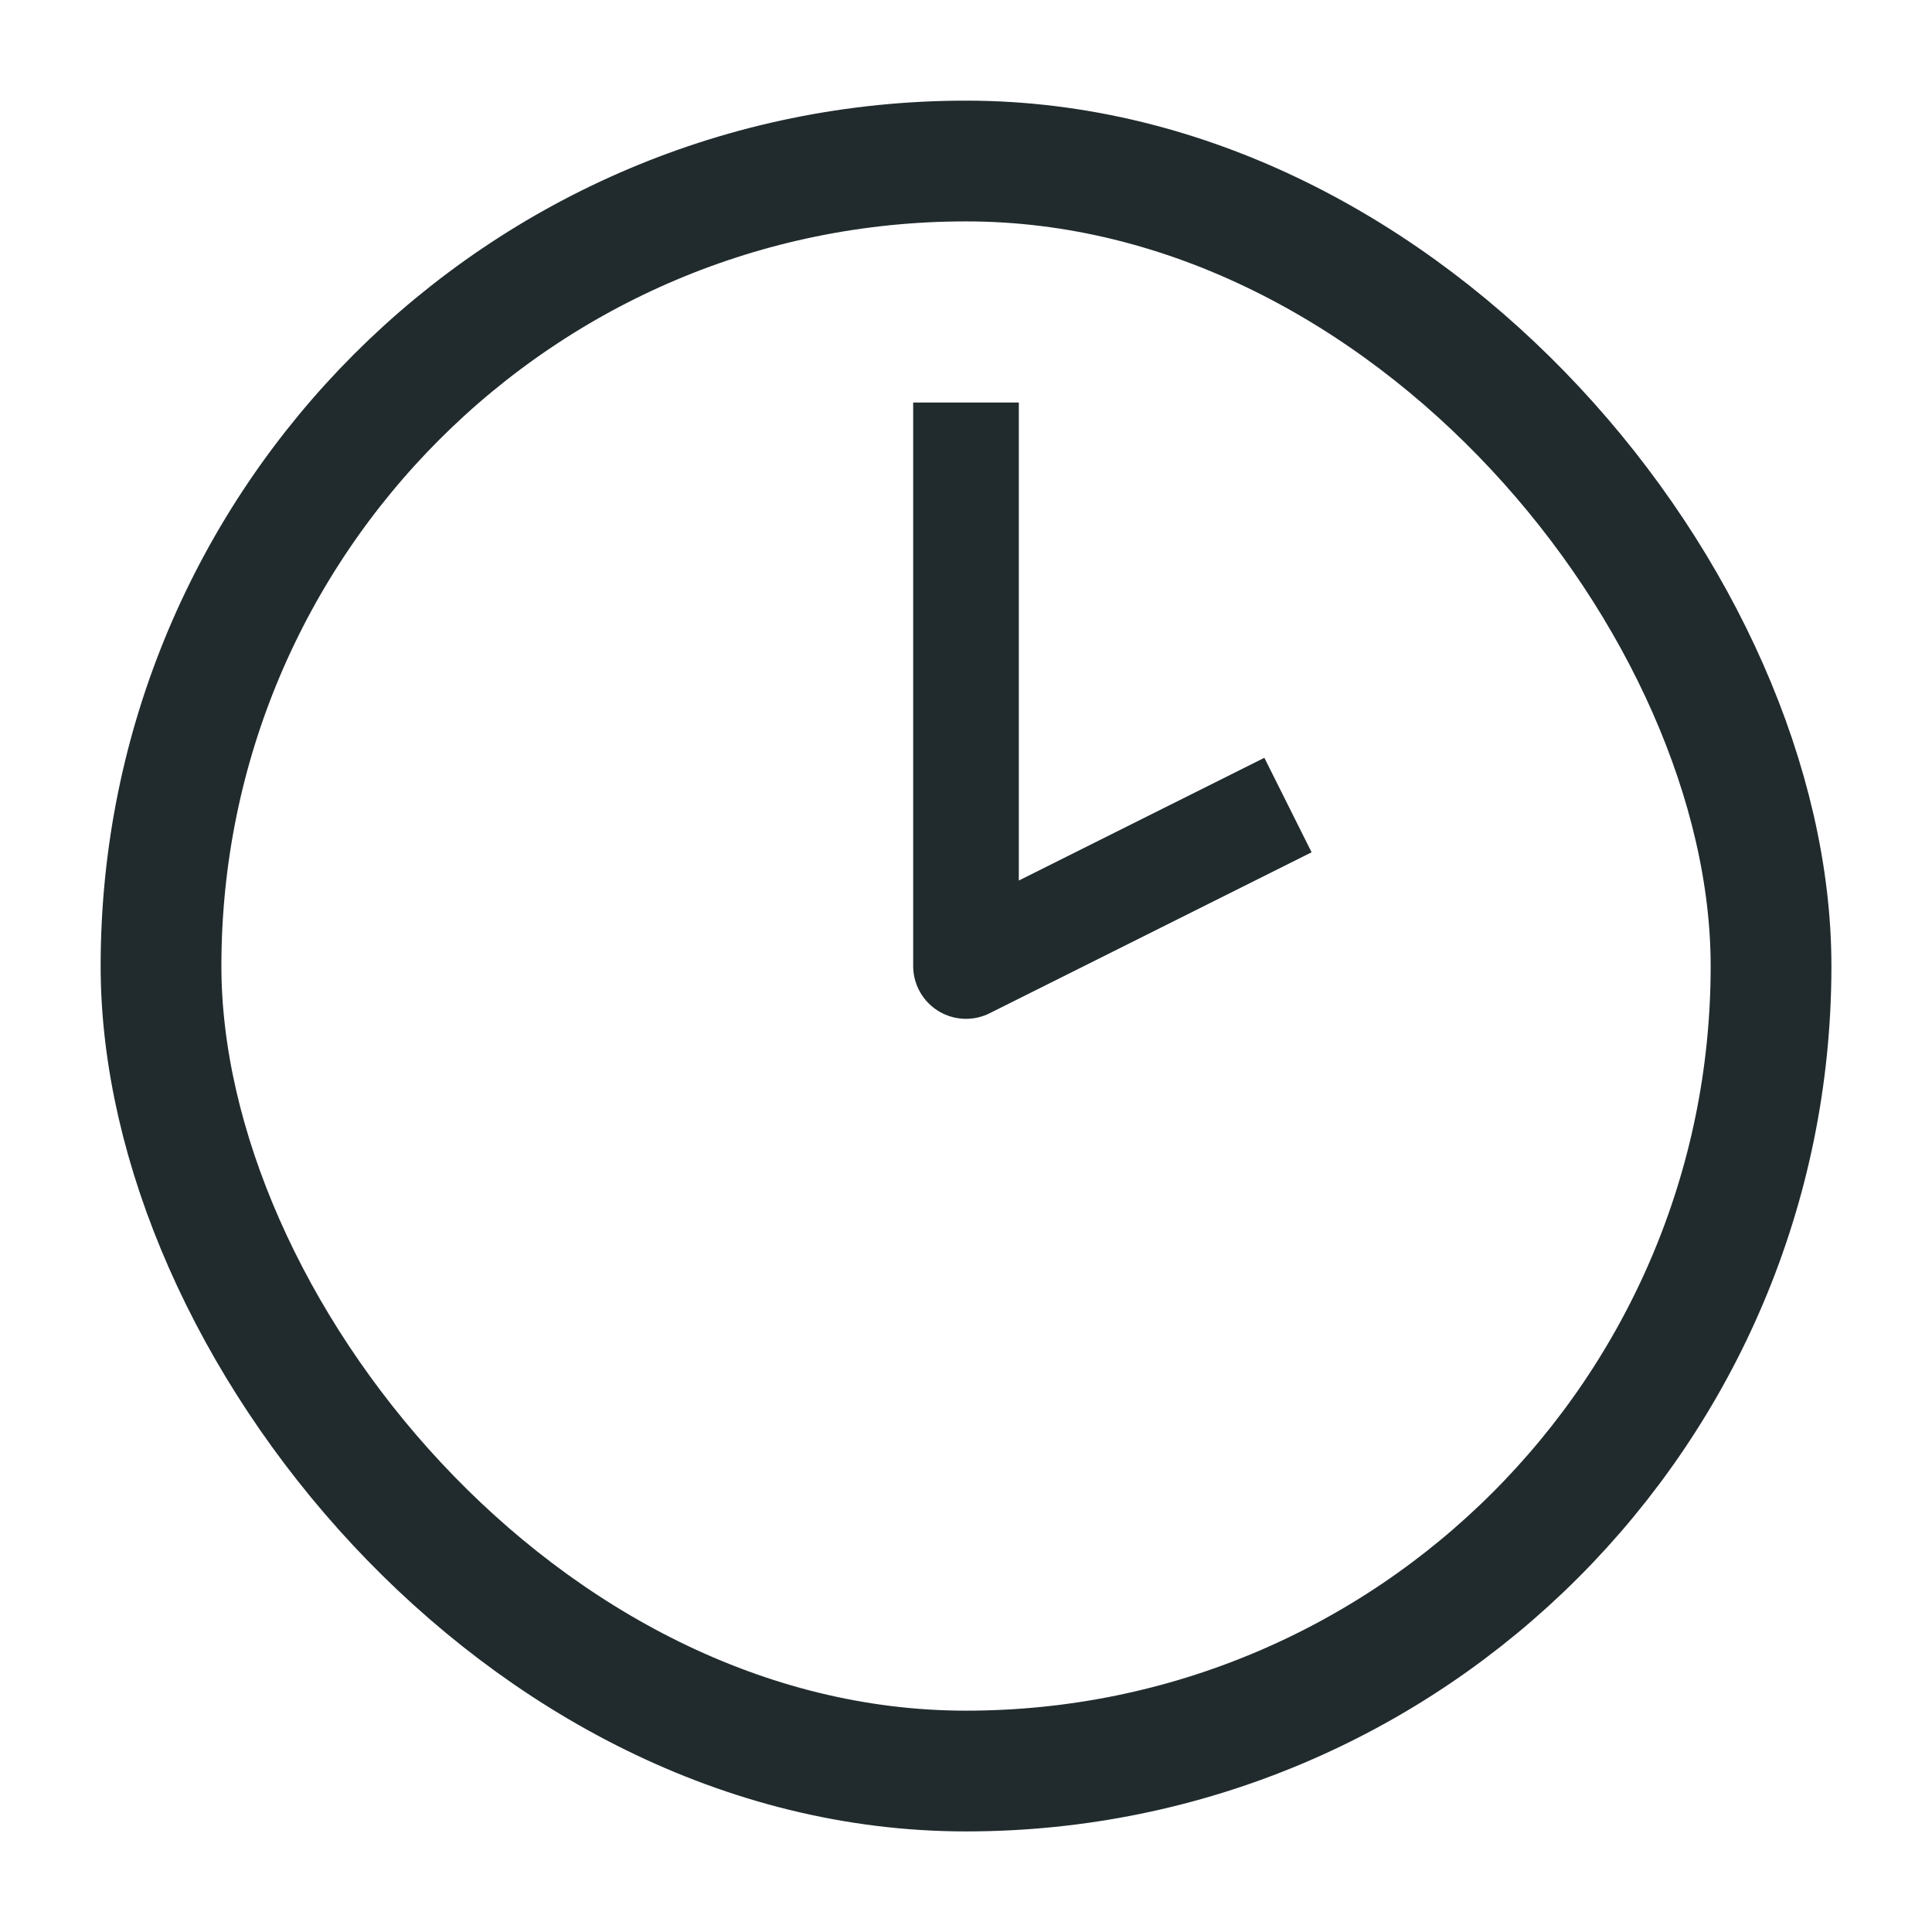 <svg width="32" height="32" viewBox="0 0 32 32" fill="none" xmlns="http://www.w3.org/2000/svg">
<path d="M16 6.667V16L21.333 13.334" stroke="#212B2E" stroke-width="1.75" stroke-linejoin="round"/>
<rect x="2.667" y="2.667" width="26.667" height="26.667" rx="13.333" stroke="#212B2E" stroke-width="2"/>
</svg>
